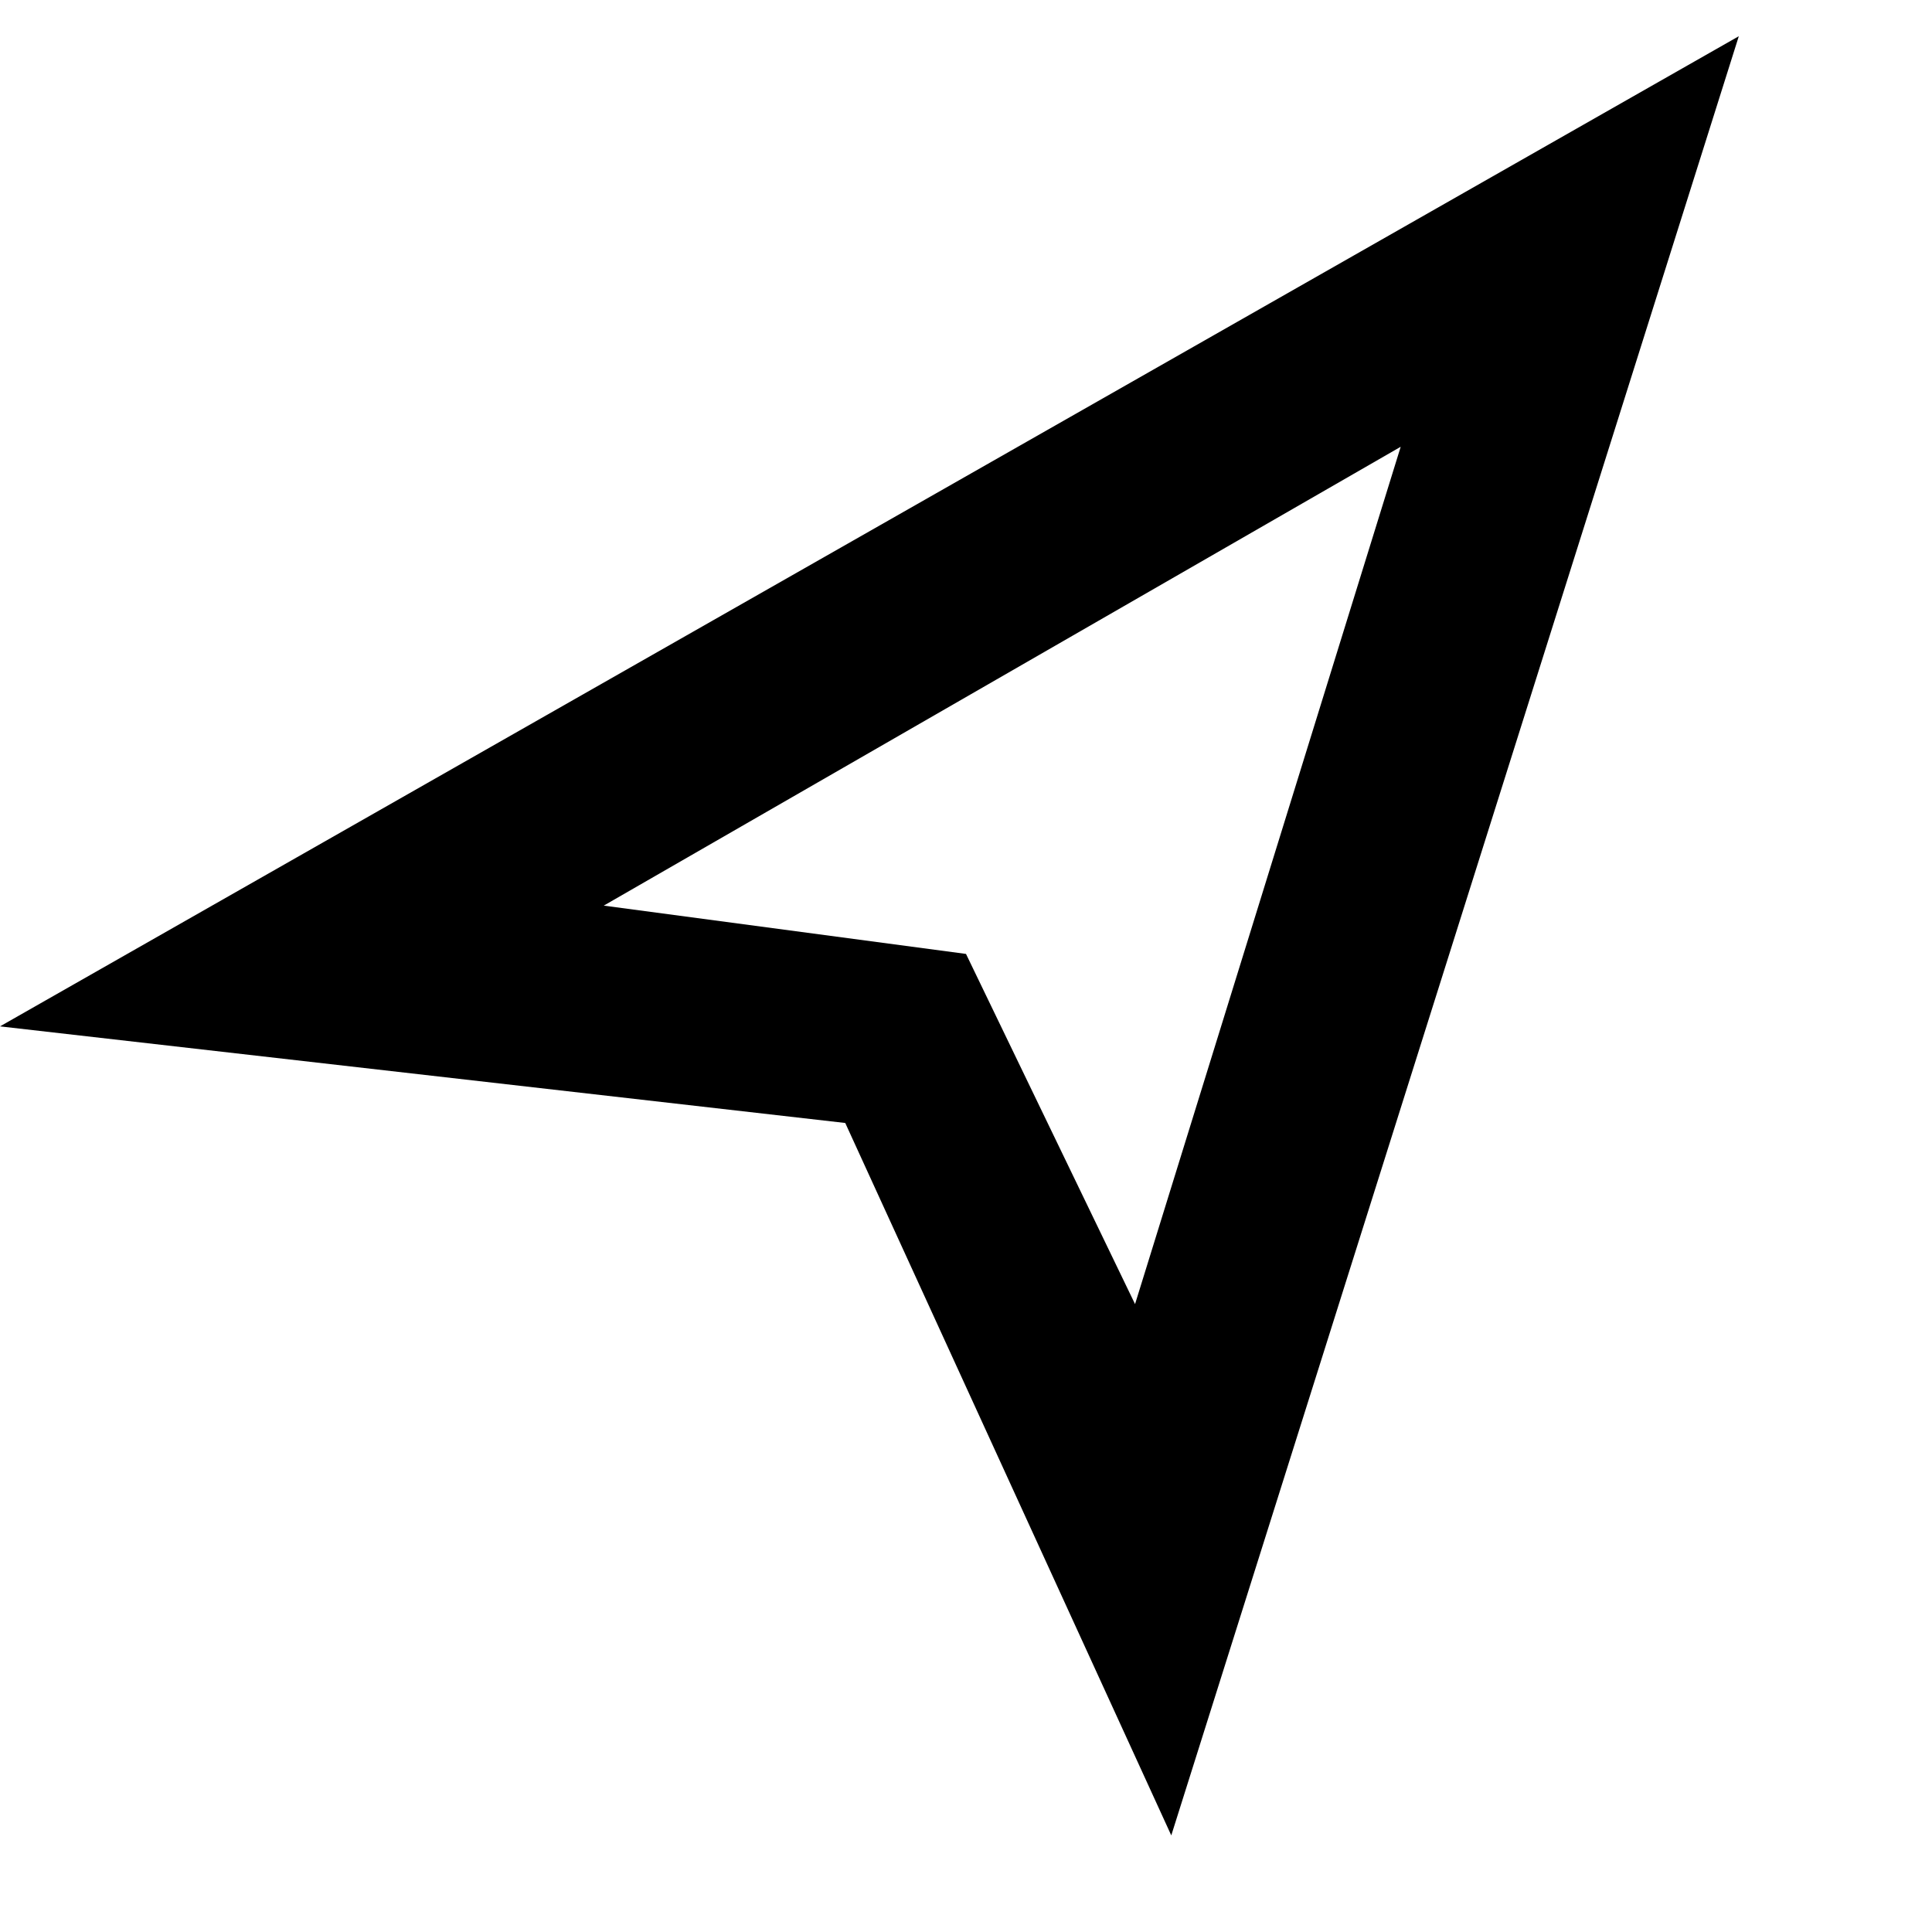 <?xml version="1.0" standalone="no"?>
<!DOCTYPE svg PUBLIC "-//W3C//DTD SVG 1.1//EN" "http://www.w3.org/Graphics/SVG/1.1/DTD/svg11.dtd">
<svg class="icon" style="width: 1em;height: 1em;vertical-align: middle;fill: currentColor;overflow: hidden;" viewBox="0 0 1024 1024" version="1.1" xmlns="http://www.w3.org/2000/svg"><path d="M0 544l448 51.2 172.8 377.6L921.6 19.2 0 544z m601.6 147.2L512 505.6 320 480l422.4-243.2-140.8 454.4z" /></svg>